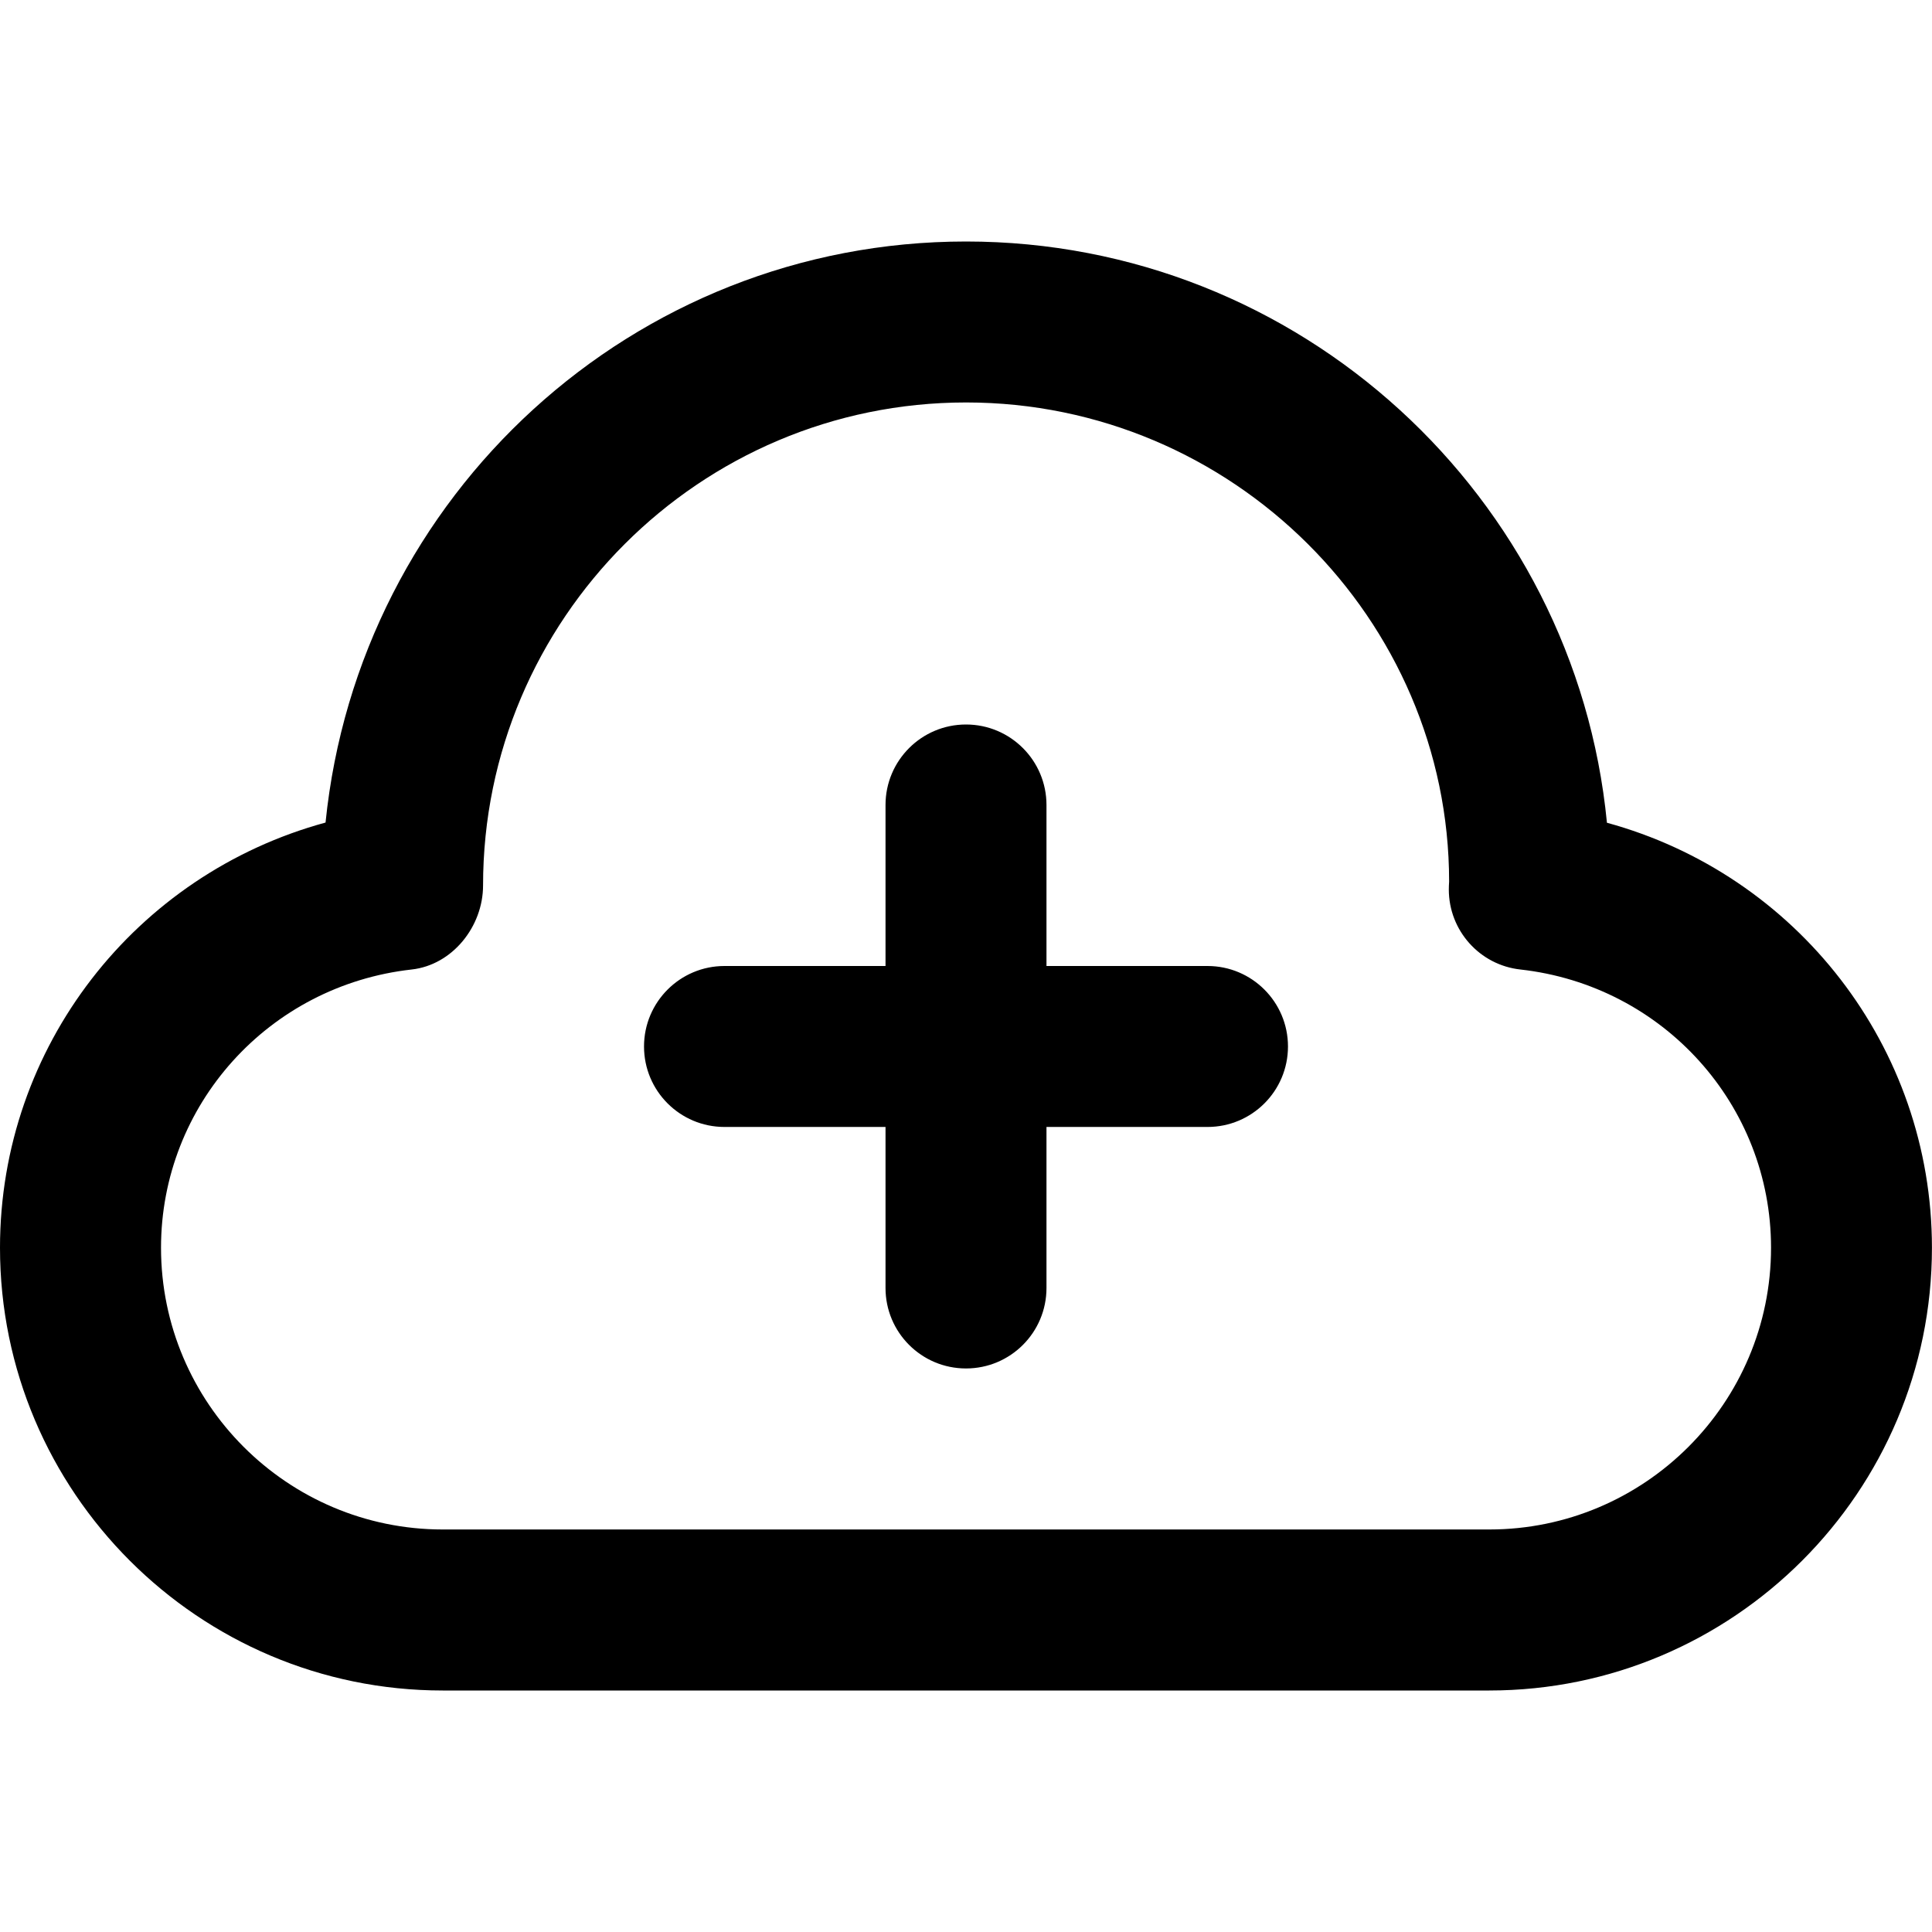 <!-- Generated by IcoMoon.io -->
<svg version="1.1" xmlns="http://www.w3.org/2000/svg" width="32" height="32" viewBox="0 0 32 32">
<title>cloud-add</title>
<path d="M20 16h-2.667v-2.667c0-0.736-0.597-1.333-1.333-1.333s-1.333 0.597-1.333 1.333v2.667h-2.667c-0.736 0-1.333 0.597-1.333 1.333 0 0.737 0.597 1.333 1.333 1.333h2.667v2.667c0 0.737 0.597 1.333 1.333 1.333s1.333-0.596 1.333-1.333v-2.667h2.667c0.736 0 1.333-0.596 1.333-1.333 0-0.736-0.597-1.333-1.333-1.333zM26.616 13.627c-0.524-5.396-5.085-9.627-10.616-9.627-5.511 0-10.059 4.201-10.608 9.624-3.143 0.856-5.392 3.708-5.392 7.043 0 4.043 3.289 7.333 7.333 7.333h17.333c4.044 0 7.333-3.291 7.333-7.333 0-3.332-2.247-6.183-5.384-7.040zM24.667 25.333h-17.333c-2.573 0-4.667-2.093-4.667-4.667 0-2.363 1.784-4.344 4.151-4.608 0.676-0.075 1.183-0.713 1.183-1.392 0-4.412 3.588-8 8-8s8 3.588 8.001 7.936c-0.003 0.032-0.005 0.099-0.005 0.131 0 0.679 0.511 1.251 1.185 1.325 2.368 0.264 4.152 2.245 4.152 4.608 0 2.573-2.093 4.667-4.667 4.667z"></path>
</svg>
